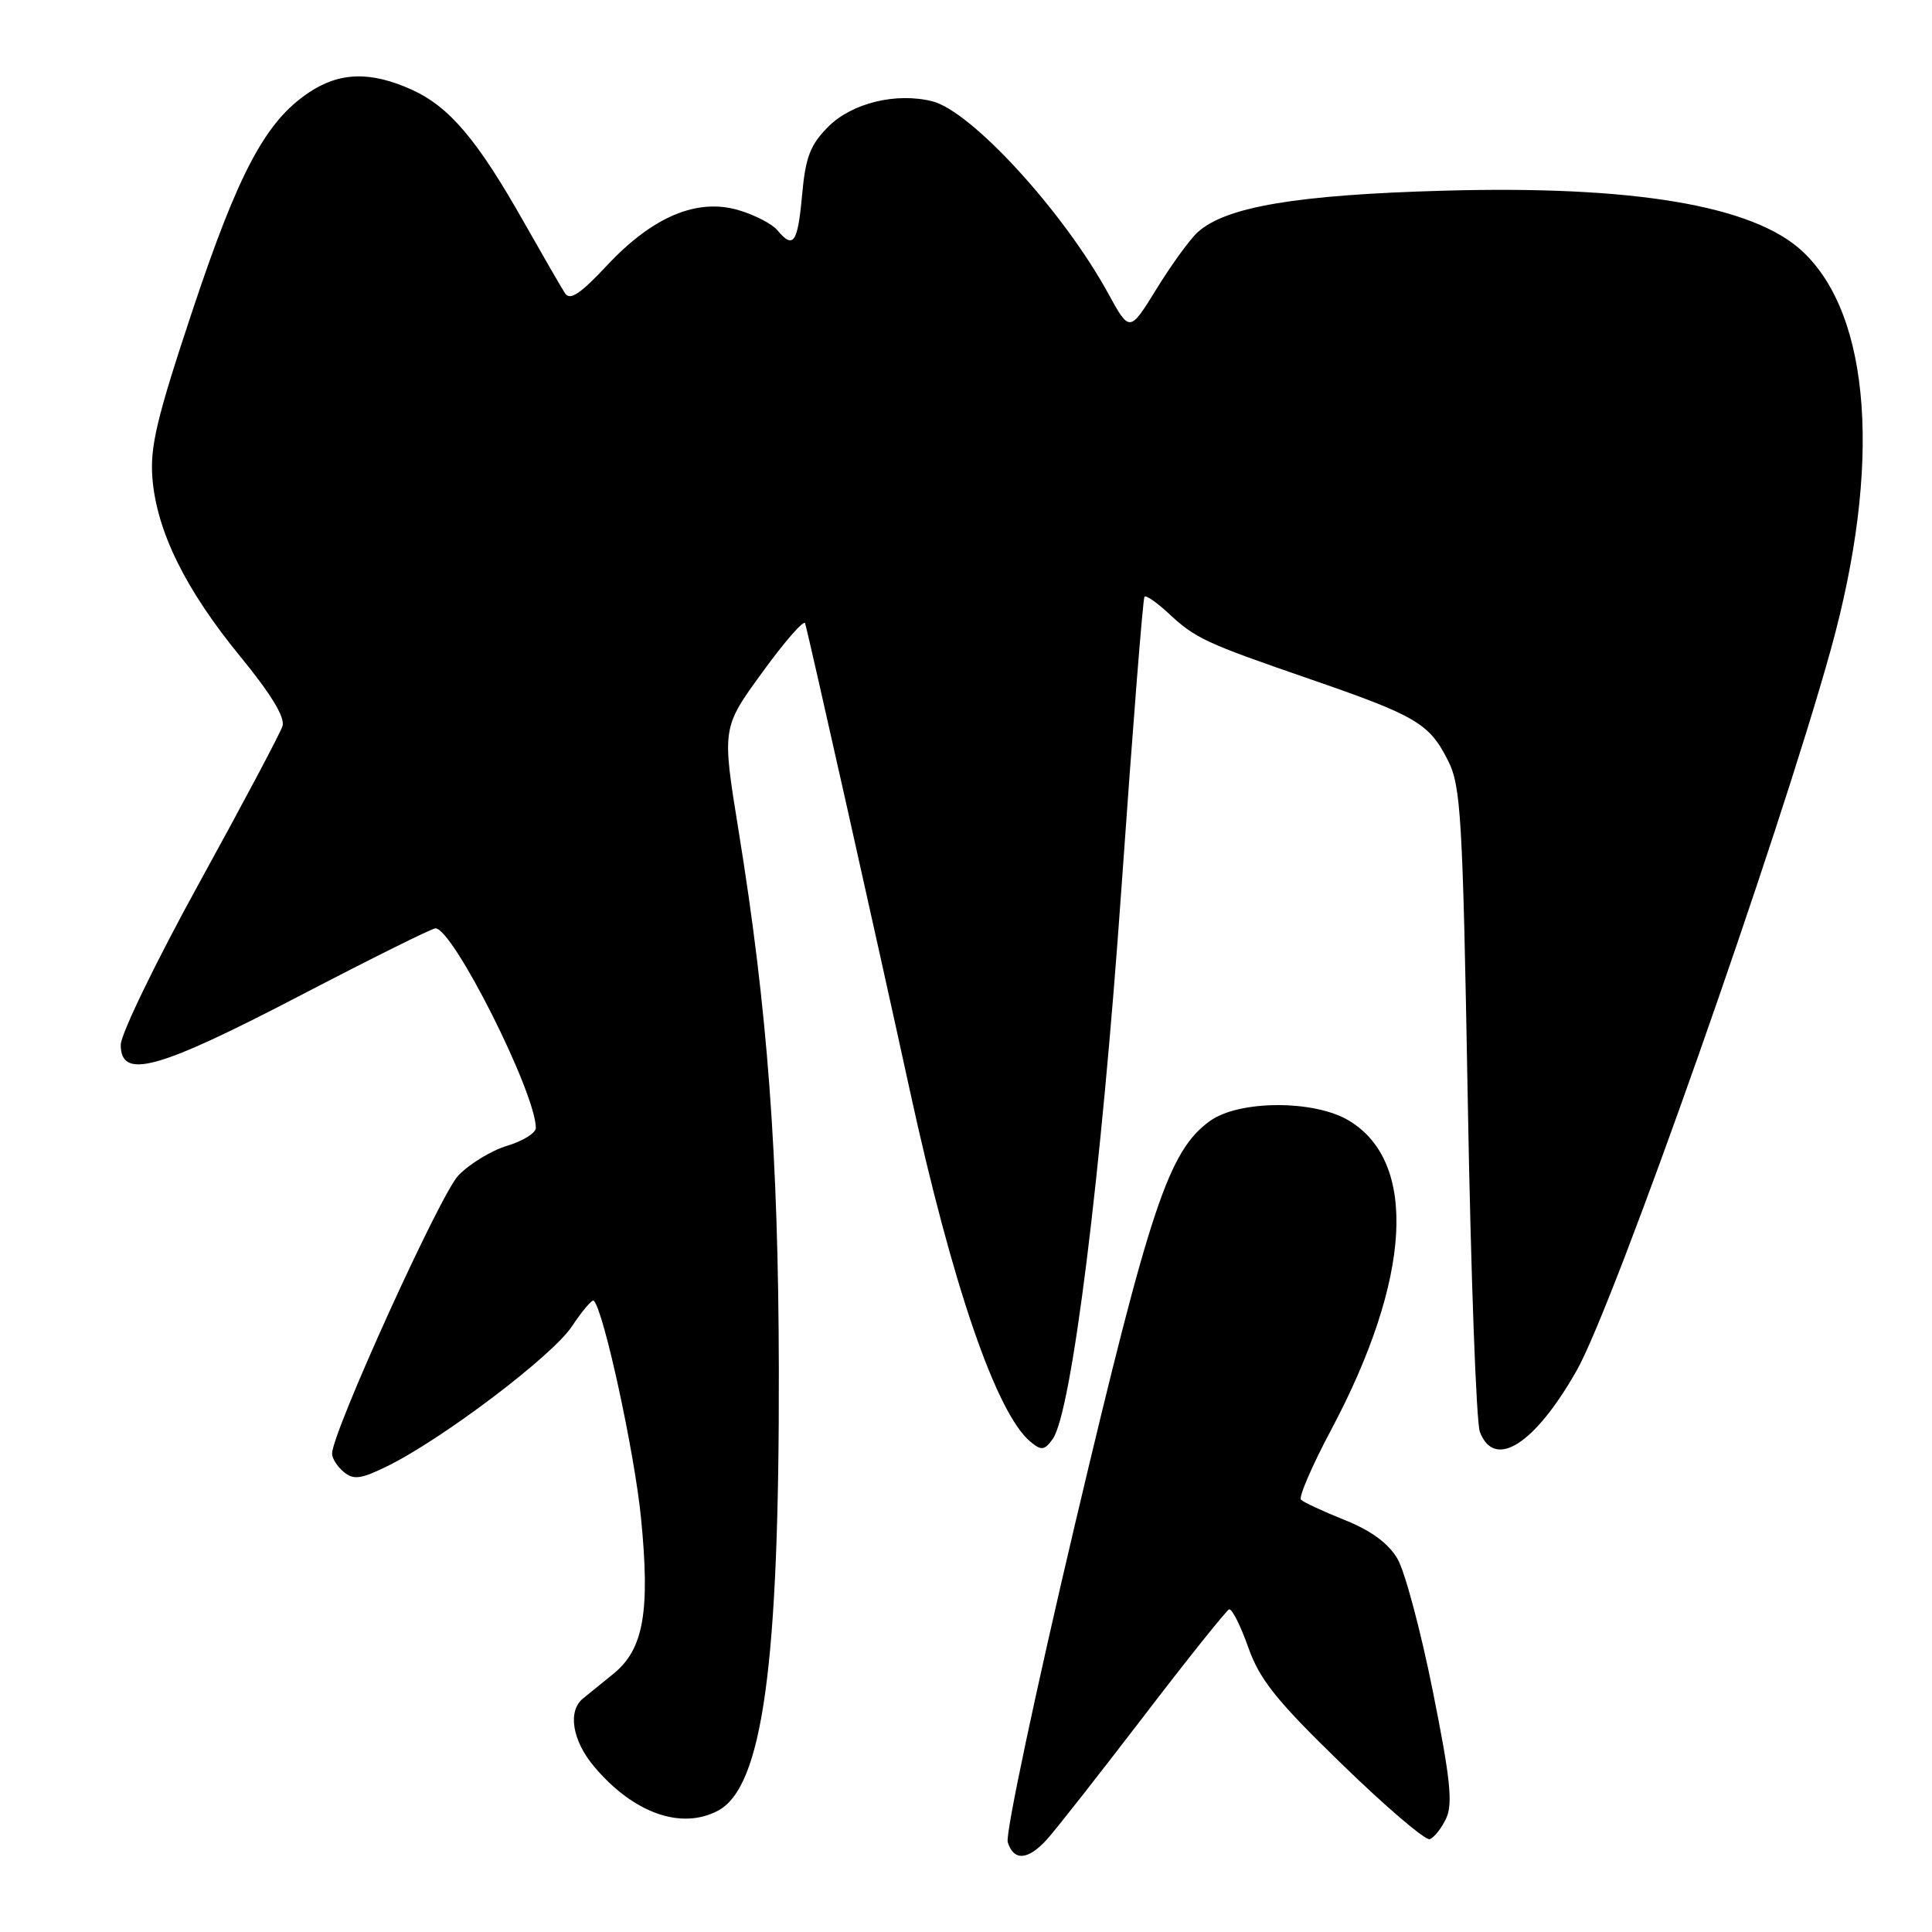 <?xml version="1.0" encoding="UTF-8" standalone="no"?>
<!DOCTYPE svg PUBLIC "-//W3C//DTD SVG 1.1//EN" "http://www.w3.org/Graphics/SVG/1.1/DTD/svg11.dtd" >
<svg xmlns="http://www.w3.org/2000/svg" xmlns:xlink="http://www.w3.org/1999/xlink" version="1.1" viewBox="0 0 256 256">
 <g >
 <path fill="currentColor"
d=" M 138.71 243.75 C 139.84 242.51 145.58 235.20 151.48 227.50 C 157.37 219.80 162.50 213.39 162.86 213.25 C 163.23 213.11 164.36 215.36 165.39 218.25 C 166.91 222.57 169.12 225.33 177.82 233.77 C 183.63 239.42 188.86 243.88 189.44 243.70 C 190.02 243.51 191.01 242.26 191.63 240.93 C 192.53 238.99 192.17 235.61 189.85 224.06 C 188.26 216.11 186.16 208.24 185.18 206.56 C 183.99 204.51 181.68 202.81 178.20 201.42 C 175.34 200.27 172.72 199.06 172.39 198.72 C 172.05 198.39 173.85 194.22 176.38 189.47 C 187.02 169.46 187.91 153.97 178.73 148.48 C 174.14 145.72 164.17 145.76 160.32 148.54 C 154.86 152.50 152.43 159.75 142.47 201.85 C 137.23 224.05 133.20 243.06 133.53 244.10 C 134.33 246.63 136.20 246.50 138.71 243.75 Z  M 95.16 239.91 C 101.04 236.77 103.27 220.57 103.20 181.50 C 103.14 152.96 101.71 133.74 97.85 109.97 C 95.66 96.44 95.66 96.44 101.03 89.06 C 103.98 85.00 106.52 82.09 106.68 82.59 C 107.09 83.87 116.37 125.27 120.56 144.50 C 126.16 170.20 132.02 187.28 136.53 191.03 C 137.99 192.24 138.39 192.19 139.48 190.69 C 141.99 187.26 145.94 155.60 148.61 117.50 C 150.08 96.60 151.44 79.31 151.65 79.07 C 151.85 78.84 153.25 79.80 154.76 81.20 C 158.41 84.61 159.63 85.17 173.54 89.97 C 187.68 94.85 189.38 95.85 191.86 100.76 C 193.59 104.17 193.82 108.17 194.49 145.98 C 194.89 168.79 195.61 188.48 196.09 189.73 C 198.02 194.80 203.36 191.41 208.93 181.58 C 213.94 172.72 235.67 111.05 242.61 86.00 C 249.35 61.64 247.93 41.78 238.83 33.30 C 232.33 27.23 216.45 24.55 191.19 25.27 C 171.76 25.82 162.42 27.40 158.70 30.77 C 157.68 31.69 155.23 35.06 153.26 38.26 C 149.68 44.06 149.68 44.06 146.84 38.88 C 140.91 28.03 128.72 14.72 123.53 13.42 C 118.75 12.22 112.89 13.65 109.76 16.78 C 107.36 19.18 106.74 20.80 106.28 25.85 C 105.70 32.22 105.12 33.05 103.00 30.50 C 102.32 29.68 100.03 28.49 97.91 27.86 C 92.42 26.21 86.51 28.68 80.46 35.14 C 76.88 38.97 75.53 39.87 74.86 38.85 C 74.38 38.11 71.89 33.80 69.33 29.28 C 63.23 18.50 59.53 14.14 54.57 11.89 C 49.12 9.42 44.99 9.53 40.90 12.28 C 35.20 16.09 31.61 22.82 25.53 41.07 C 20.77 55.37 19.85 59.22 20.20 63.42 C 20.78 70.44 24.60 78.16 31.84 86.99 C 35.92 91.97 37.80 95.07 37.43 96.22 C 37.13 97.17 32.18 106.49 26.44 116.92 C 20.70 127.35 16.00 137.04 16.00 138.44 C 16.00 143.10 20.80 141.79 39.61 132.00 C 49.11 127.05 57.25 123.00 57.70 123.01 C 60.04 123.03 71.00 144.83 71.00 149.46 C 71.00 150.13 69.29 151.19 67.21 151.82 C 65.12 152.44 62.21 154.22 60.73 155.76 C 58.32 158.28 44.00 189.82 44.00 192.62 C 44.00 193.24 44.70 194.34 45.56 195.05 C 46.85 196.12 47.83 195.99 51.31 194.28 C 58.64 190.68 73.20 179.66 75.79 175.74 C 77.17 173.66 78.47 172.14 78.68 172.35 C 80.00 173.66 84.08 192.46 84.94 201.16 C 86.16 213.55 85.28 218.54 81.30 221.77 C 79.76 223.03 77.94 224.51 77.25 225.06 C 75.19 226.73 75.83 230.64 78.71 234.06 C 83.92 240.26 90.28 242.52 95.16 239.91 Z "/>
</g>
</svg>